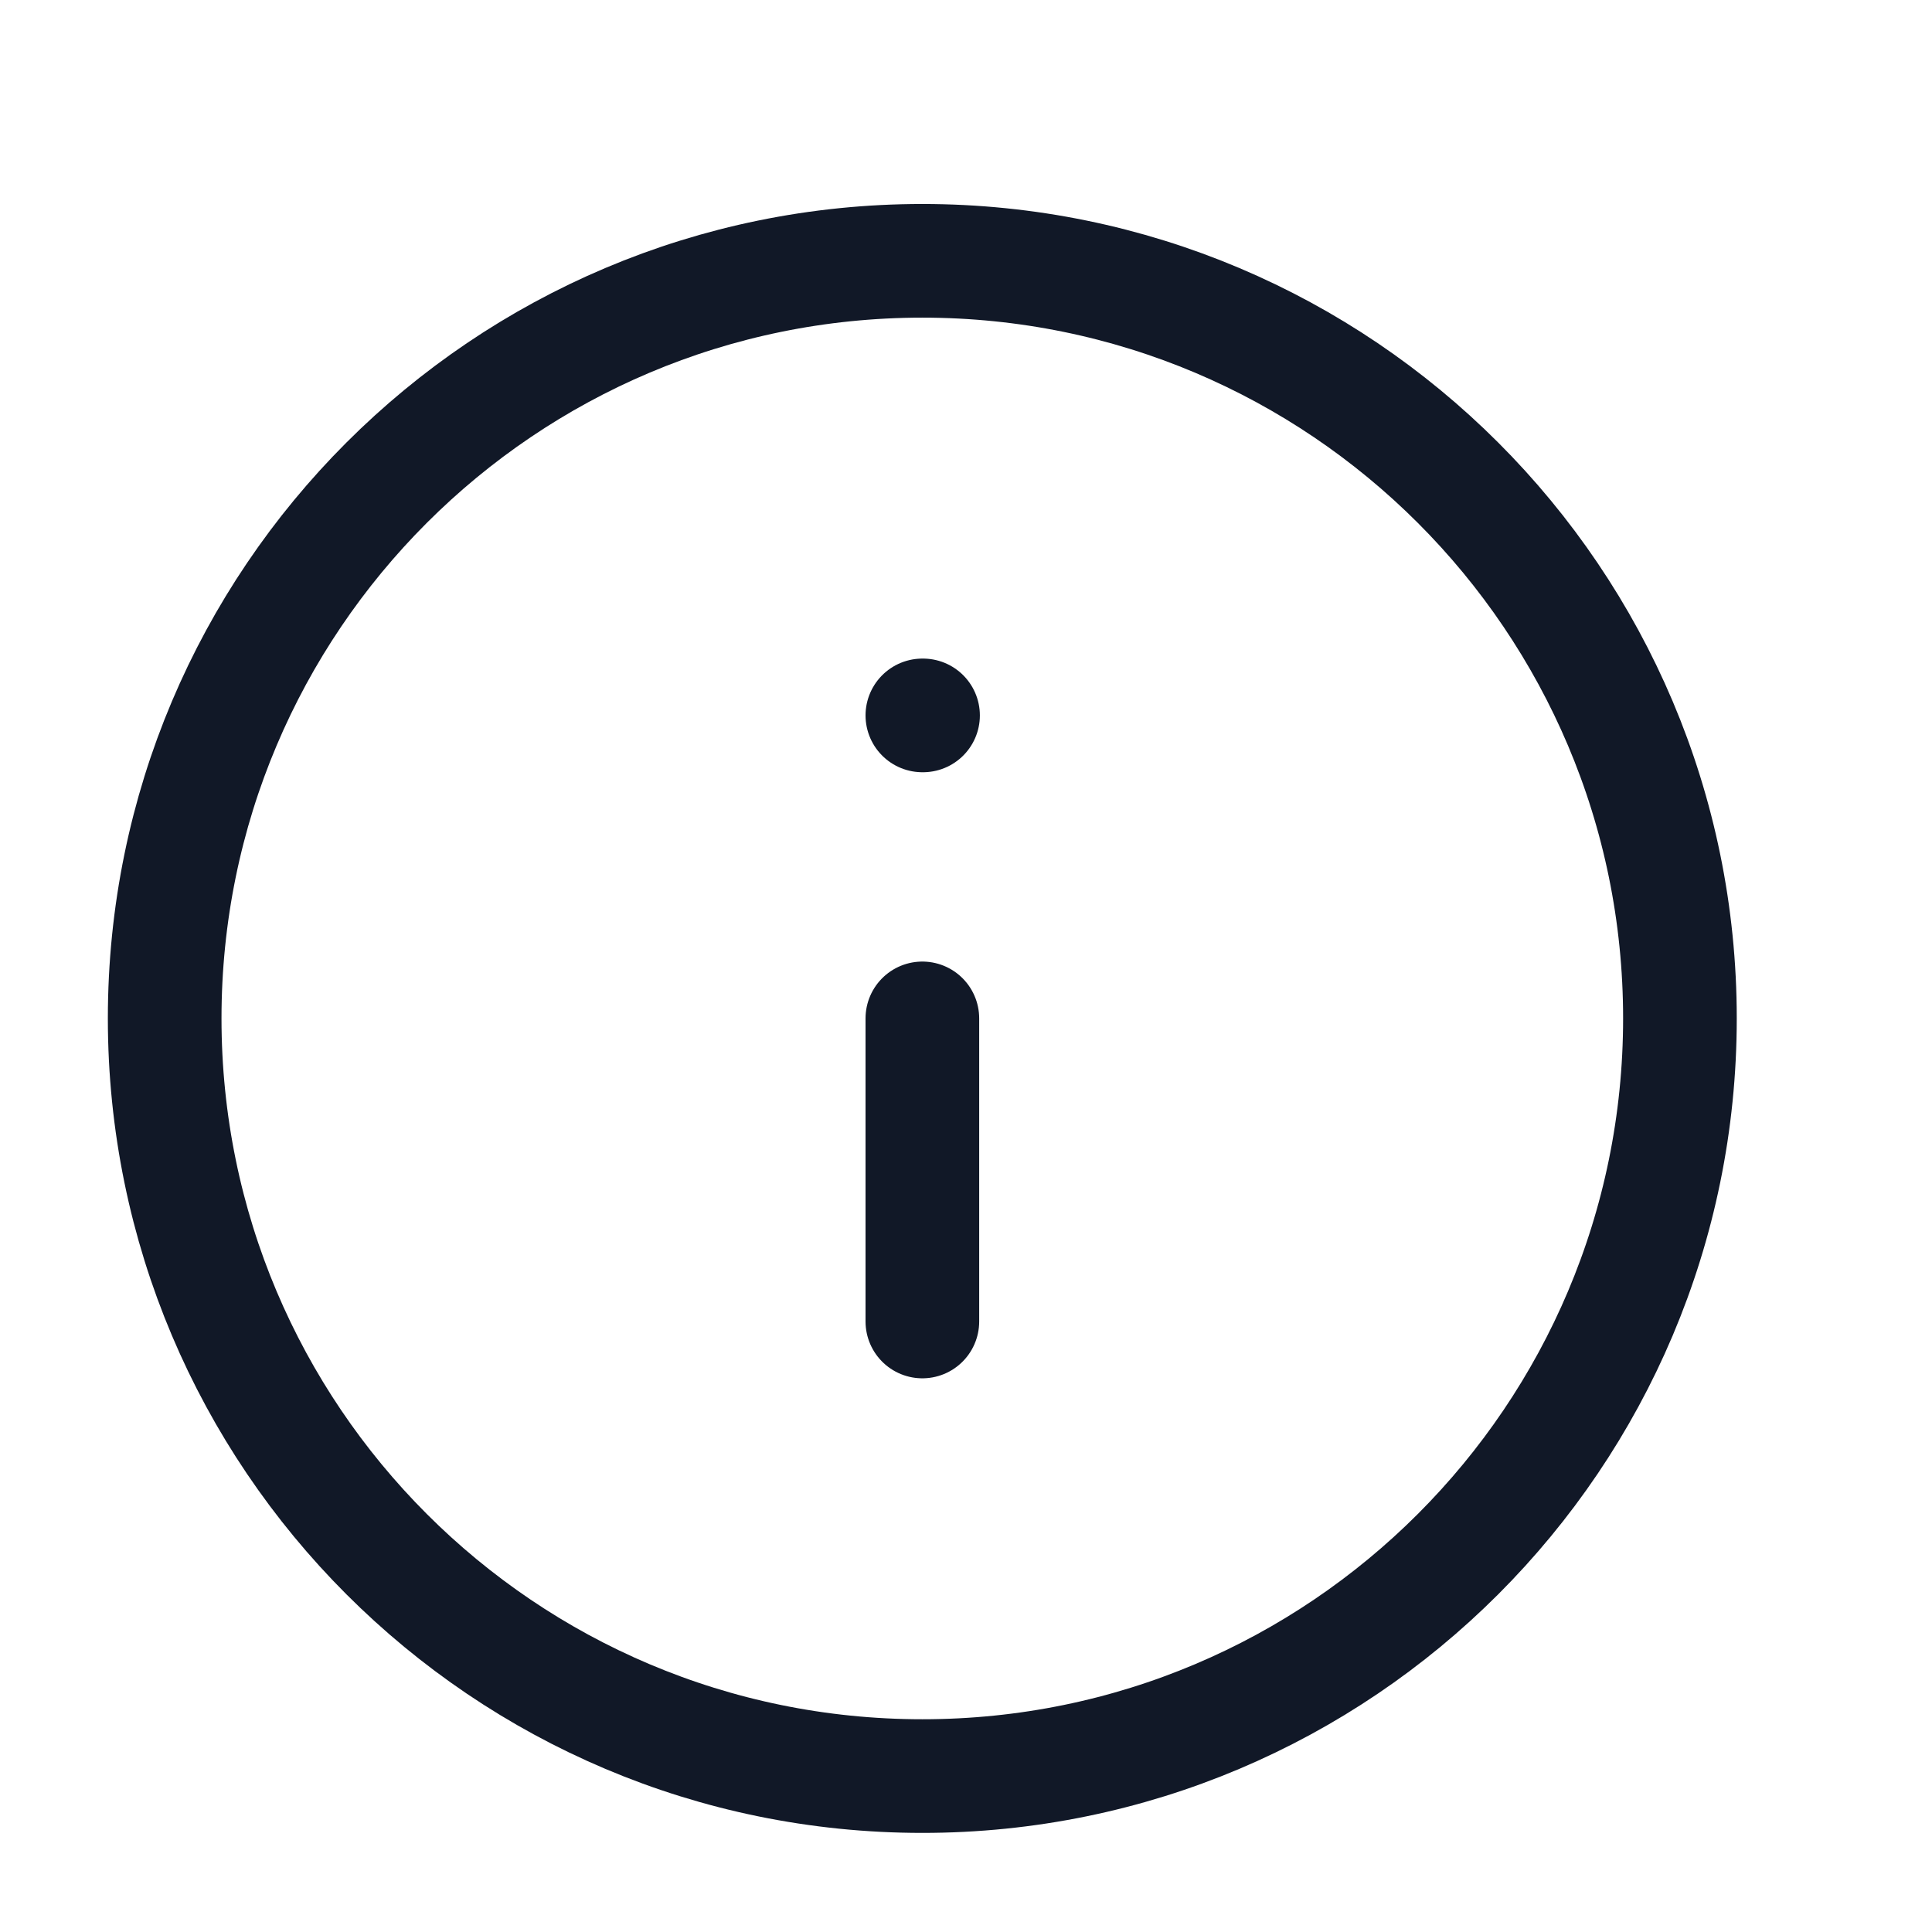 <?xml version="1.0" encoding="UTF-8"?>
<svg width="17" height="17" viewBox="0 0 17 17" fill="none" xmlns="http://www.w3.org/2000/svg">
  <g clip-path="url(#clip0_19772_83)">
    <path d="M8.116 11.628V8.961M8.116 6.295H8.122M14.782 8.961C14.782 12.643 11.797 15.628 8.116 15.628C4.434 15.628 1.449 12.643 1.449 8.961C1.449 5.28 4.434 2.295 8.116 2.295C11.797 2.295 14.782 5.28 14.782 8.961Z" stroke="#111827" stroke-linecap="round" stroke-linejoin="round"/>
  </g>
  <defs>
    <clipPath id="clip0_19772_83">
      <rect width="16" height="16" fill="white" transform="translate(0.116 0.961)"/>
    </clipPath>
  </defs>
</svg> 